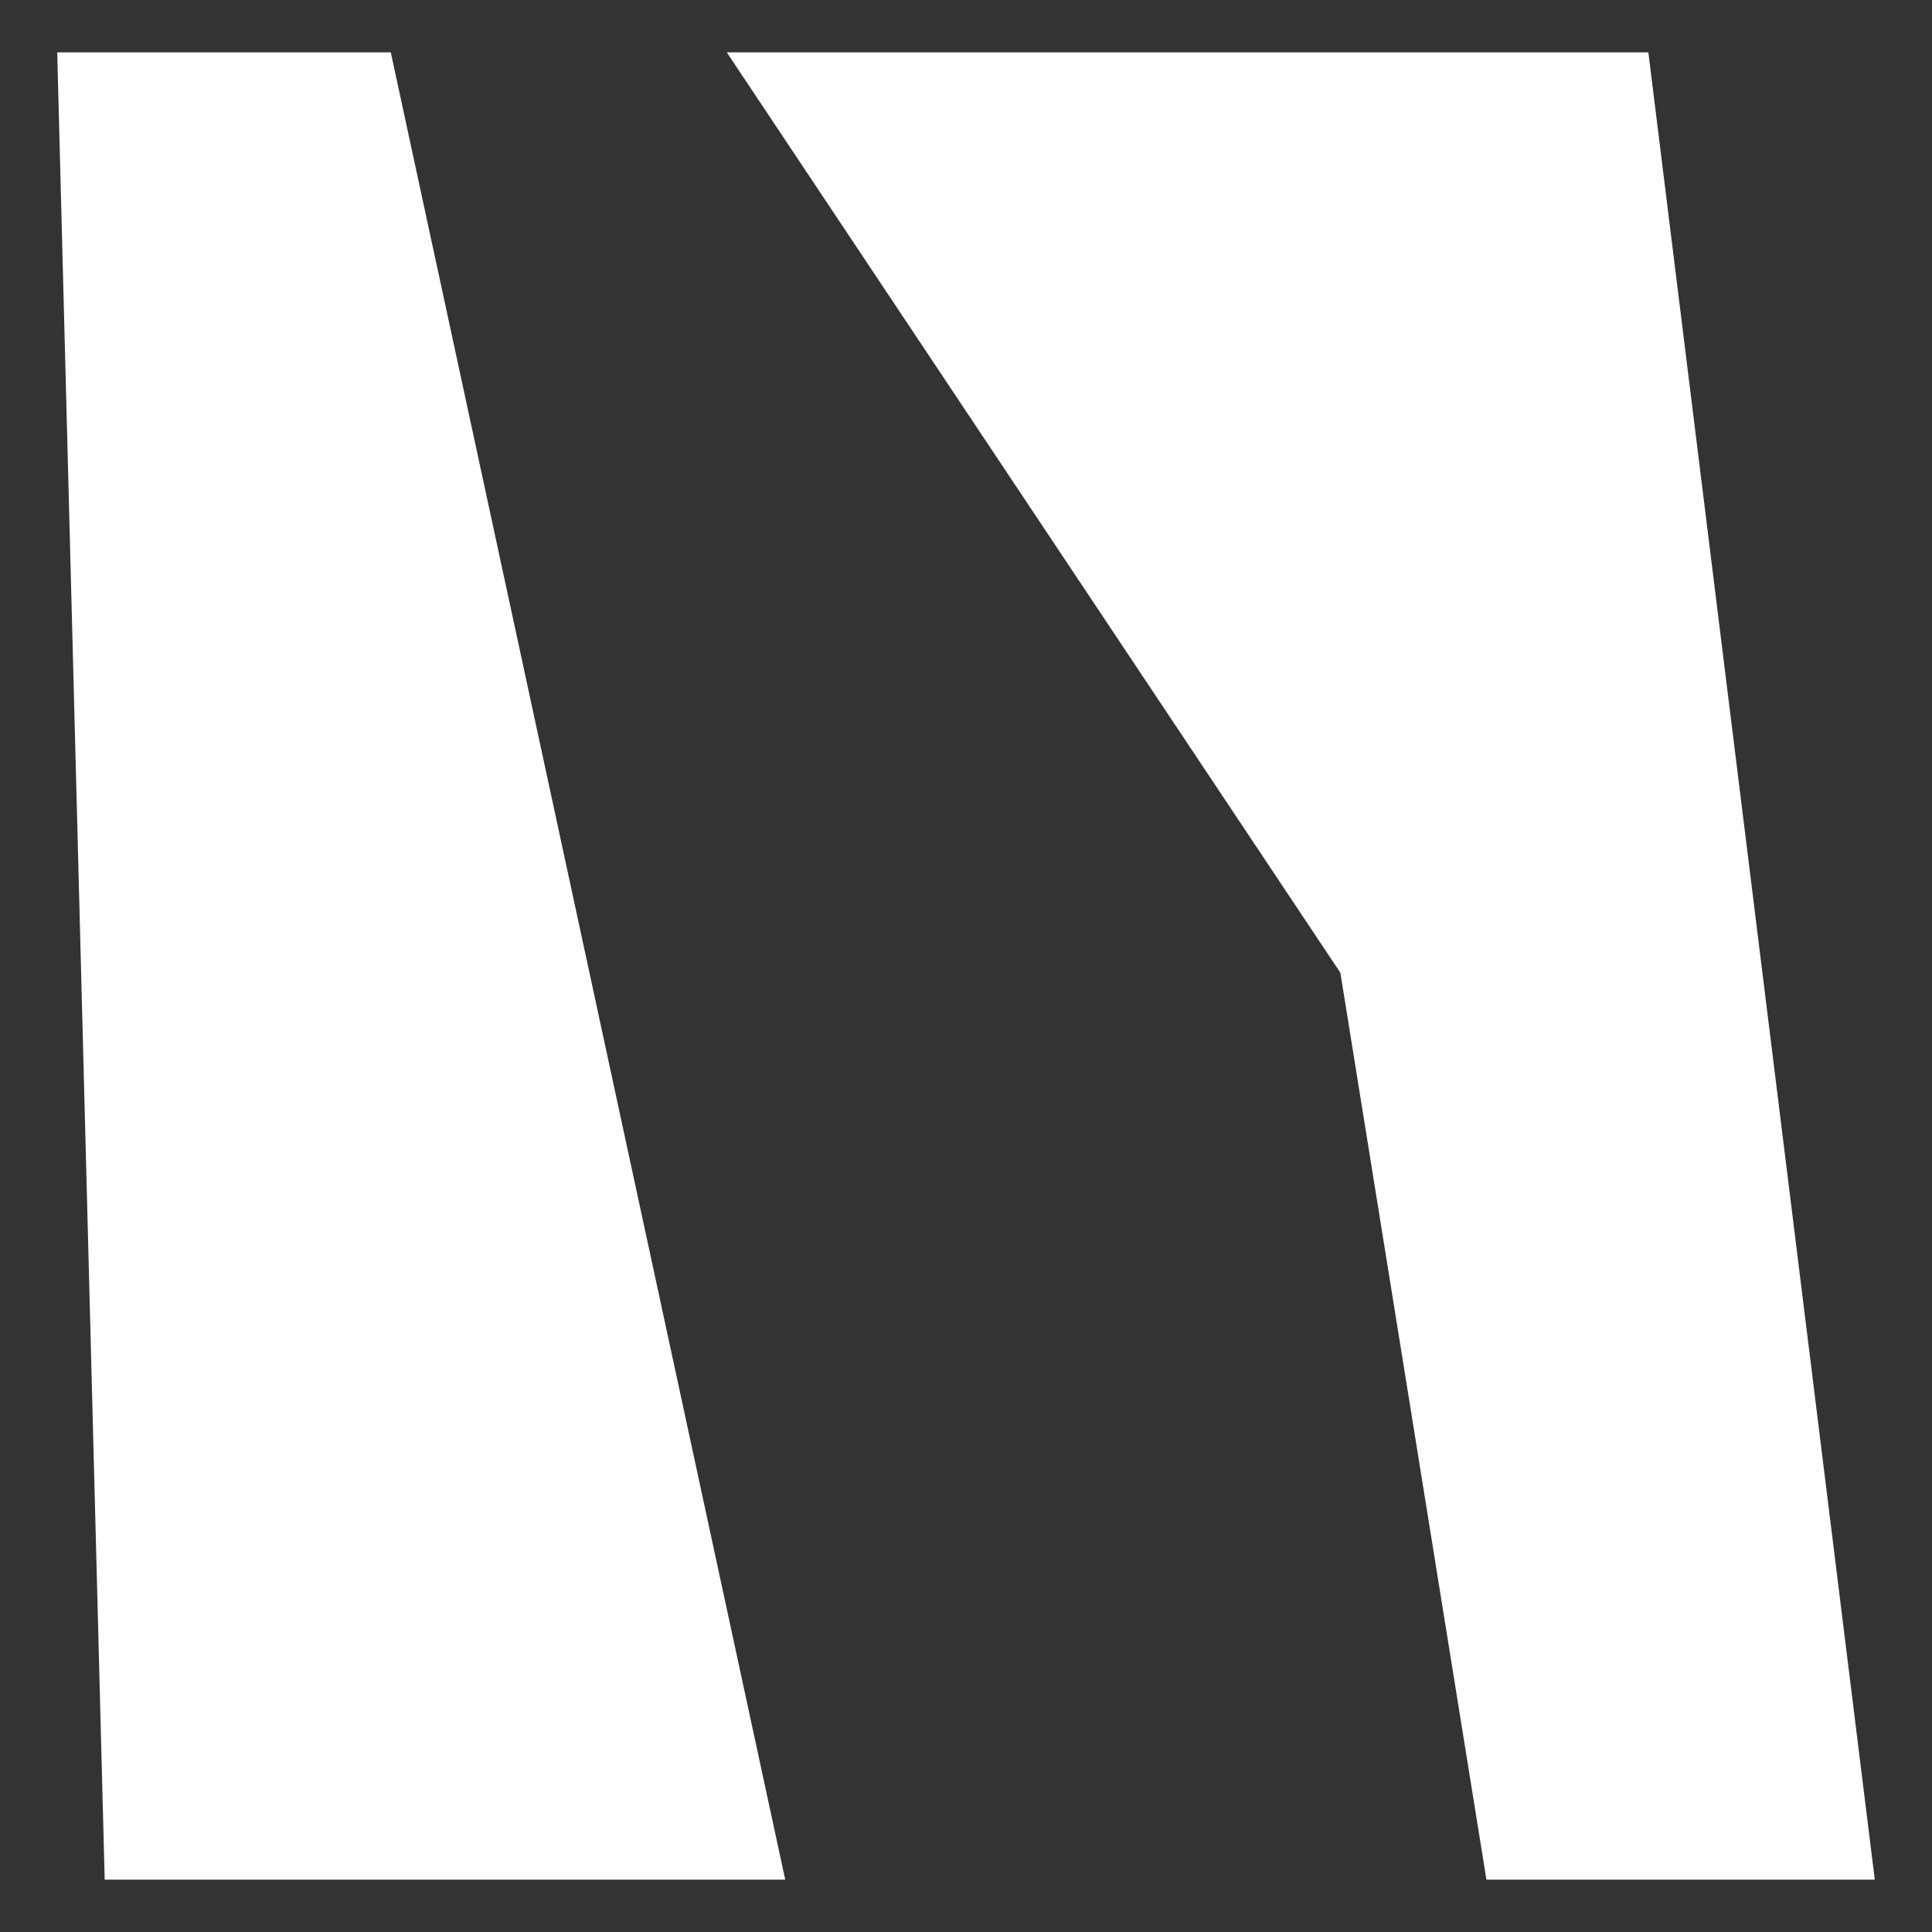 <?xml version="1.0" encoding="UTF-8"?>
<svg id="Layer_2" data-name="Layer 2" xmlns="http://www.w3.org/2000/svg" viewBox="0 0 15.87 15.87">
  <rect x="0" y="0" width="15.87" height="15.87" fill="#333333" stroke="none"/>
  <defs>
    <style>
      .cls-1 {
        fill: none;
        opacity: .4;
      }

      .cls-1, .cls-2 {
        stroke-width: 0px;
      }

      .cls-2 {
        fill: #fff;
      }
    </style>
  </defs>
  <g id="Layer_1-2" data-name="Layer 1">
    <g>
      <g>
        <polygon class="cls-2" points="12.21 15.44 15.4 15.44 13.54 .43 5.97 .43 11.01 7.99 12.21 15.44"/>
        <polygon class="cls-2" points=".47 .43 .86 15.44 6.45 15.44 3.21 .43 .47 .43"/>
      </g>
      <rect class="cls-1" width="15.87" height="15.87"/>
    </g>
  </g>
</svg>